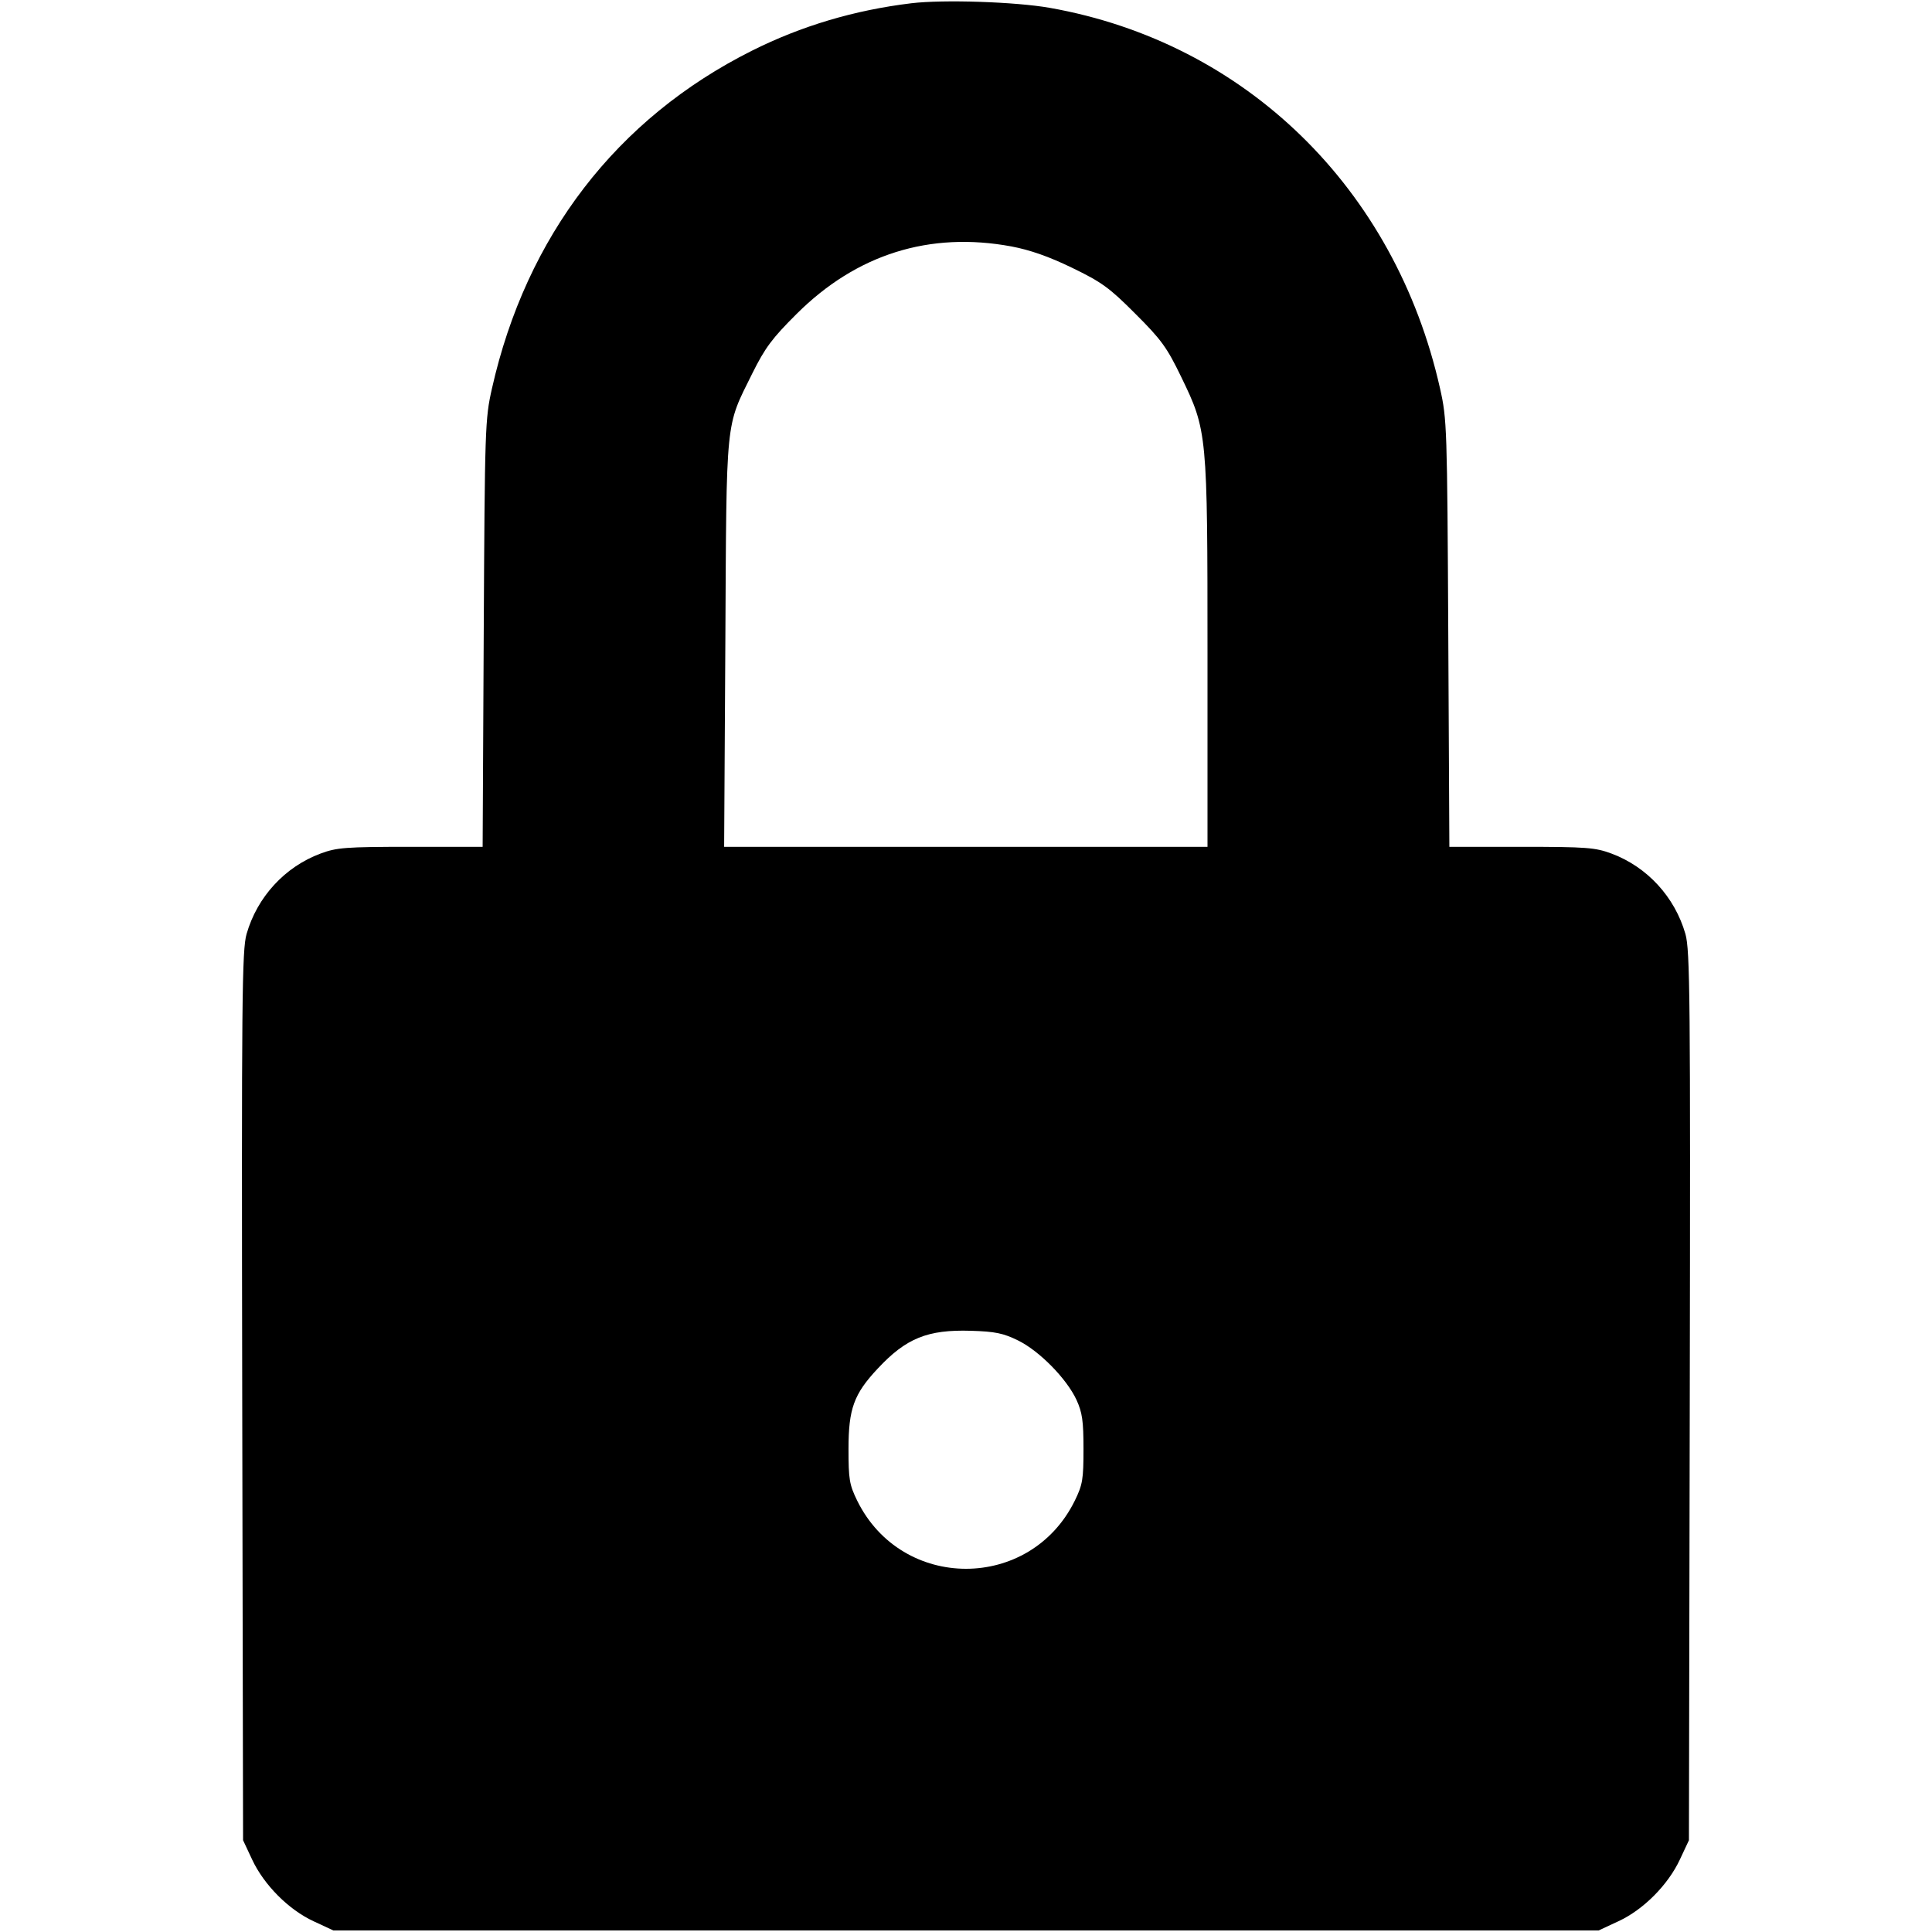 <svg version="1.1" xmlns="http://www.w3.org/2000/svg" width="16" height="16" viewBox="0 0 16 16"><path d="M7.547 0.027 C 7.075 0.084,6.636 0.215,6.227 0.420 C 5.107 0.981,4.358 1.955,4.074 3.218 C 4.017 3.471,4.015 3.539,4.006 5.247 L 3.997 7.013 3.400 7.013 C 2.860 7.013,2.788 7.019,2.654 7.069 C 2.359 7.179,2.130 7.428,2.042 7.735 C 2.004 7.868,2.000 8.260,2.006 11.561 L 2.013 15.240 2.088 15.400 C 2.186 15.610,2.391 15.816,2.597 15.911 L 2.760 15.987 8.000 15.987 L 13.240 15.987 13.403 15.911 C 13.609 15.816,13.814 15.610,13.912 15.400 L 13.987 15.240 13.994 11.561 C 14.000 8.260,13.996 7.868,13.958 7.735 C 13.870 7.428,13.641 7.179,13.346 7.069 C 13.212 7.019,13.140 7.013,12.600 7.013 L 12.003 7.013 11.994 5.247 C 11.985 3.539,11.983 3.471,11.926 3.218 C 11.554 1.560,10.315 0.352,8.694 0.065 C 8.411 0.015,7.812 -0.005,7.547 0.027 M8.377 2.041 C 8.530 2.070,8.688 2.125,8.879 2.218 C 9.123 2.336,9.188 2.383,9.402 2.598 C 9.617 2.812,9.664 2.877,9.782 3.121 C 9.998 3.567,10.000 3.585,10.000 5.430 L 10.000 7.013 7.999 7.013 L 5.997 7.013 6.007 5.327 C 6.017 3.429,6.006 3.547,6.230 3.093 C 6.336 2.880,6.394 2.802,6.598 2.599 C 7.094 2.105,7.699 1.915,8.377 2.041 M8.431 11.101 C 8.608 11.188,8.833 11.417,8.915 11.593 C 8.963 11.698,8.973 11.768,8.973 12.000 C 8.973 12.251,8.966 12.295,8.901 12.428 C 8.531 13.180,7.469 13.180,7.099 12.428 C 7.034 12.295,7.027 12.251,7.027 12.000 C 7.027 11.667,7.071 11.545,7.269 11.334 C 7.504 11.082,7.682 11.010,8.041 11.021 C 8.241 11.027,8.309 11.041,8.431 11.101 " stroke="none" fill-rule="evenodd" fill="black"></path></svg>